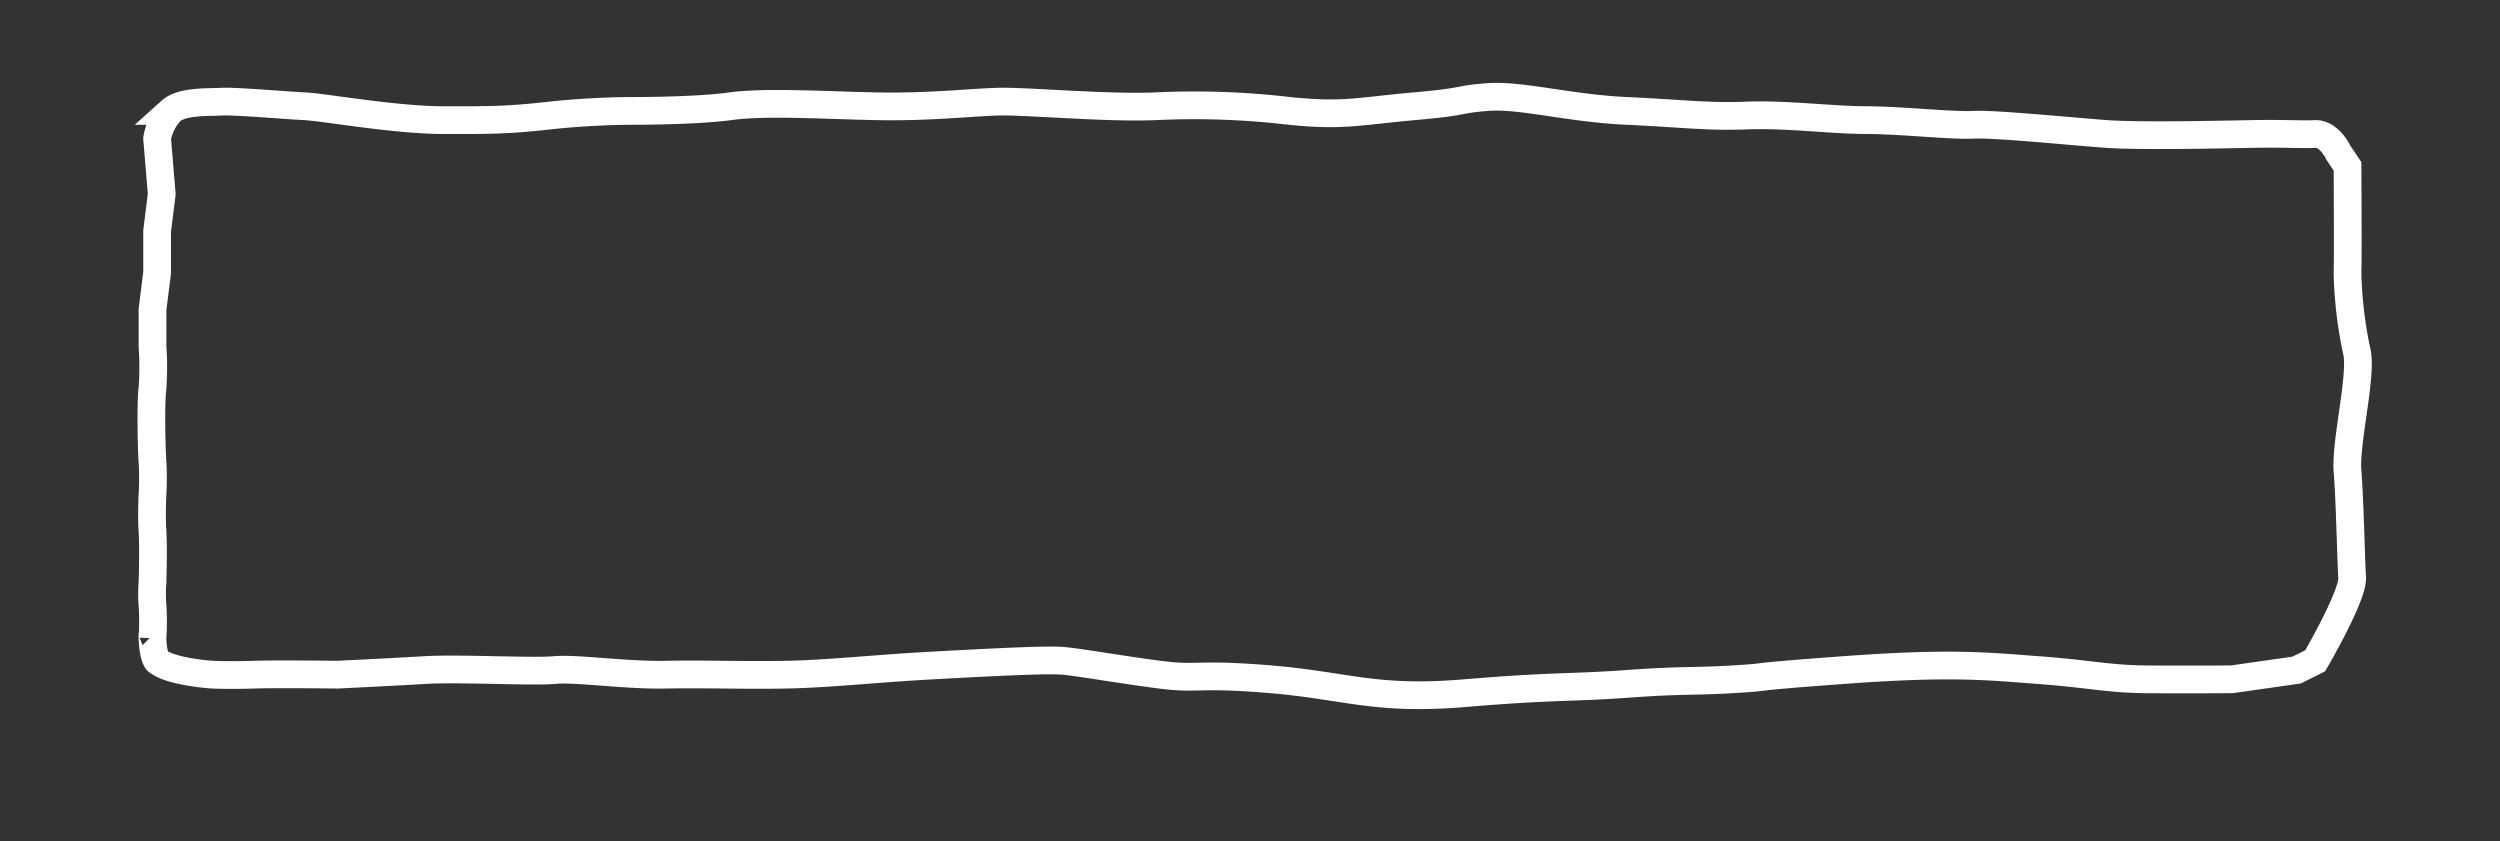 <svg xmlns="http://www.w3.org/2000/svg" width="541" height="182" viewBox="0 0 541 182">
  <rect x="0" y="0" width="541" height="182" fill="#333333" stroke="none"/>
<defs>
    <style>
      .cls-1 {
        fill: none;
        stroke: #fff;
        stroke-width: 6px;
        fill-rule: evenodd;
      }
    </style>
  </defs>
  <path class="cls-1" d="M34,30l1,12-1,8v9l-1,8v8a63.846,63.846,0,0,1,0,9c-0.4,2.854-.236,12.659,0,16a60.347,60.347,0,0,1,0,7s-0.236,4.439,0,8,0,11,0,11a31.68,31.68,0,0,0,0,5,54.191,54.191,0,0,1,0,7c0-2.205-.226,3.285,1,5,2.943,2.45,12,3,12,3s4.063,0.171,9,0,18,0,18,0,11.649-.561,19-1,23.22,0.439,28,0,15.248,1.171,24,1,16.548,0.171,26,0,18.947-1.293,32-2,24.511-1.293,28-1,12.447,1.9,21,3,7.66-.366,24,1,22.524,4.634,42,3,22.552-1.1,35-2,13.845-.463,23-1,0.7-.293,24-2,30.823-.829,42,0,15.115,1.9,23,2,19,0,19,0l14-2,4-2s8.243-14.1,8-18-0.485-16.732-1-23,3.243-21,2-26a90.125,90.125,0,0,1-2-17c0.121-2.585,0-23,0-23l-2-3s-1.949-4.146-5-4-6.514-.146-14,0-24,.488-31,0-24.3-2.244-29-2-15.234-.976-23-1-17.533-1.341-26-1-13.655-.439-26-1-22.861-3.537-30-3-3.882.927-16,2-15.182,2.2-27,1a175.831,175.831,0,0,0-29-1c-10.79.439-27.967-1.171-34-1s-14.817,1.2-26,1-24.209-1.073-32,0-22,1-22,1-8.159.024-17,1-12.365,1.024-23,1-25.844-2.8-30-3-15.315-1.171-18-1-8.548-.2-11,2A11.245,11.245,0,0,0,34,30Z"/>
</svg>
